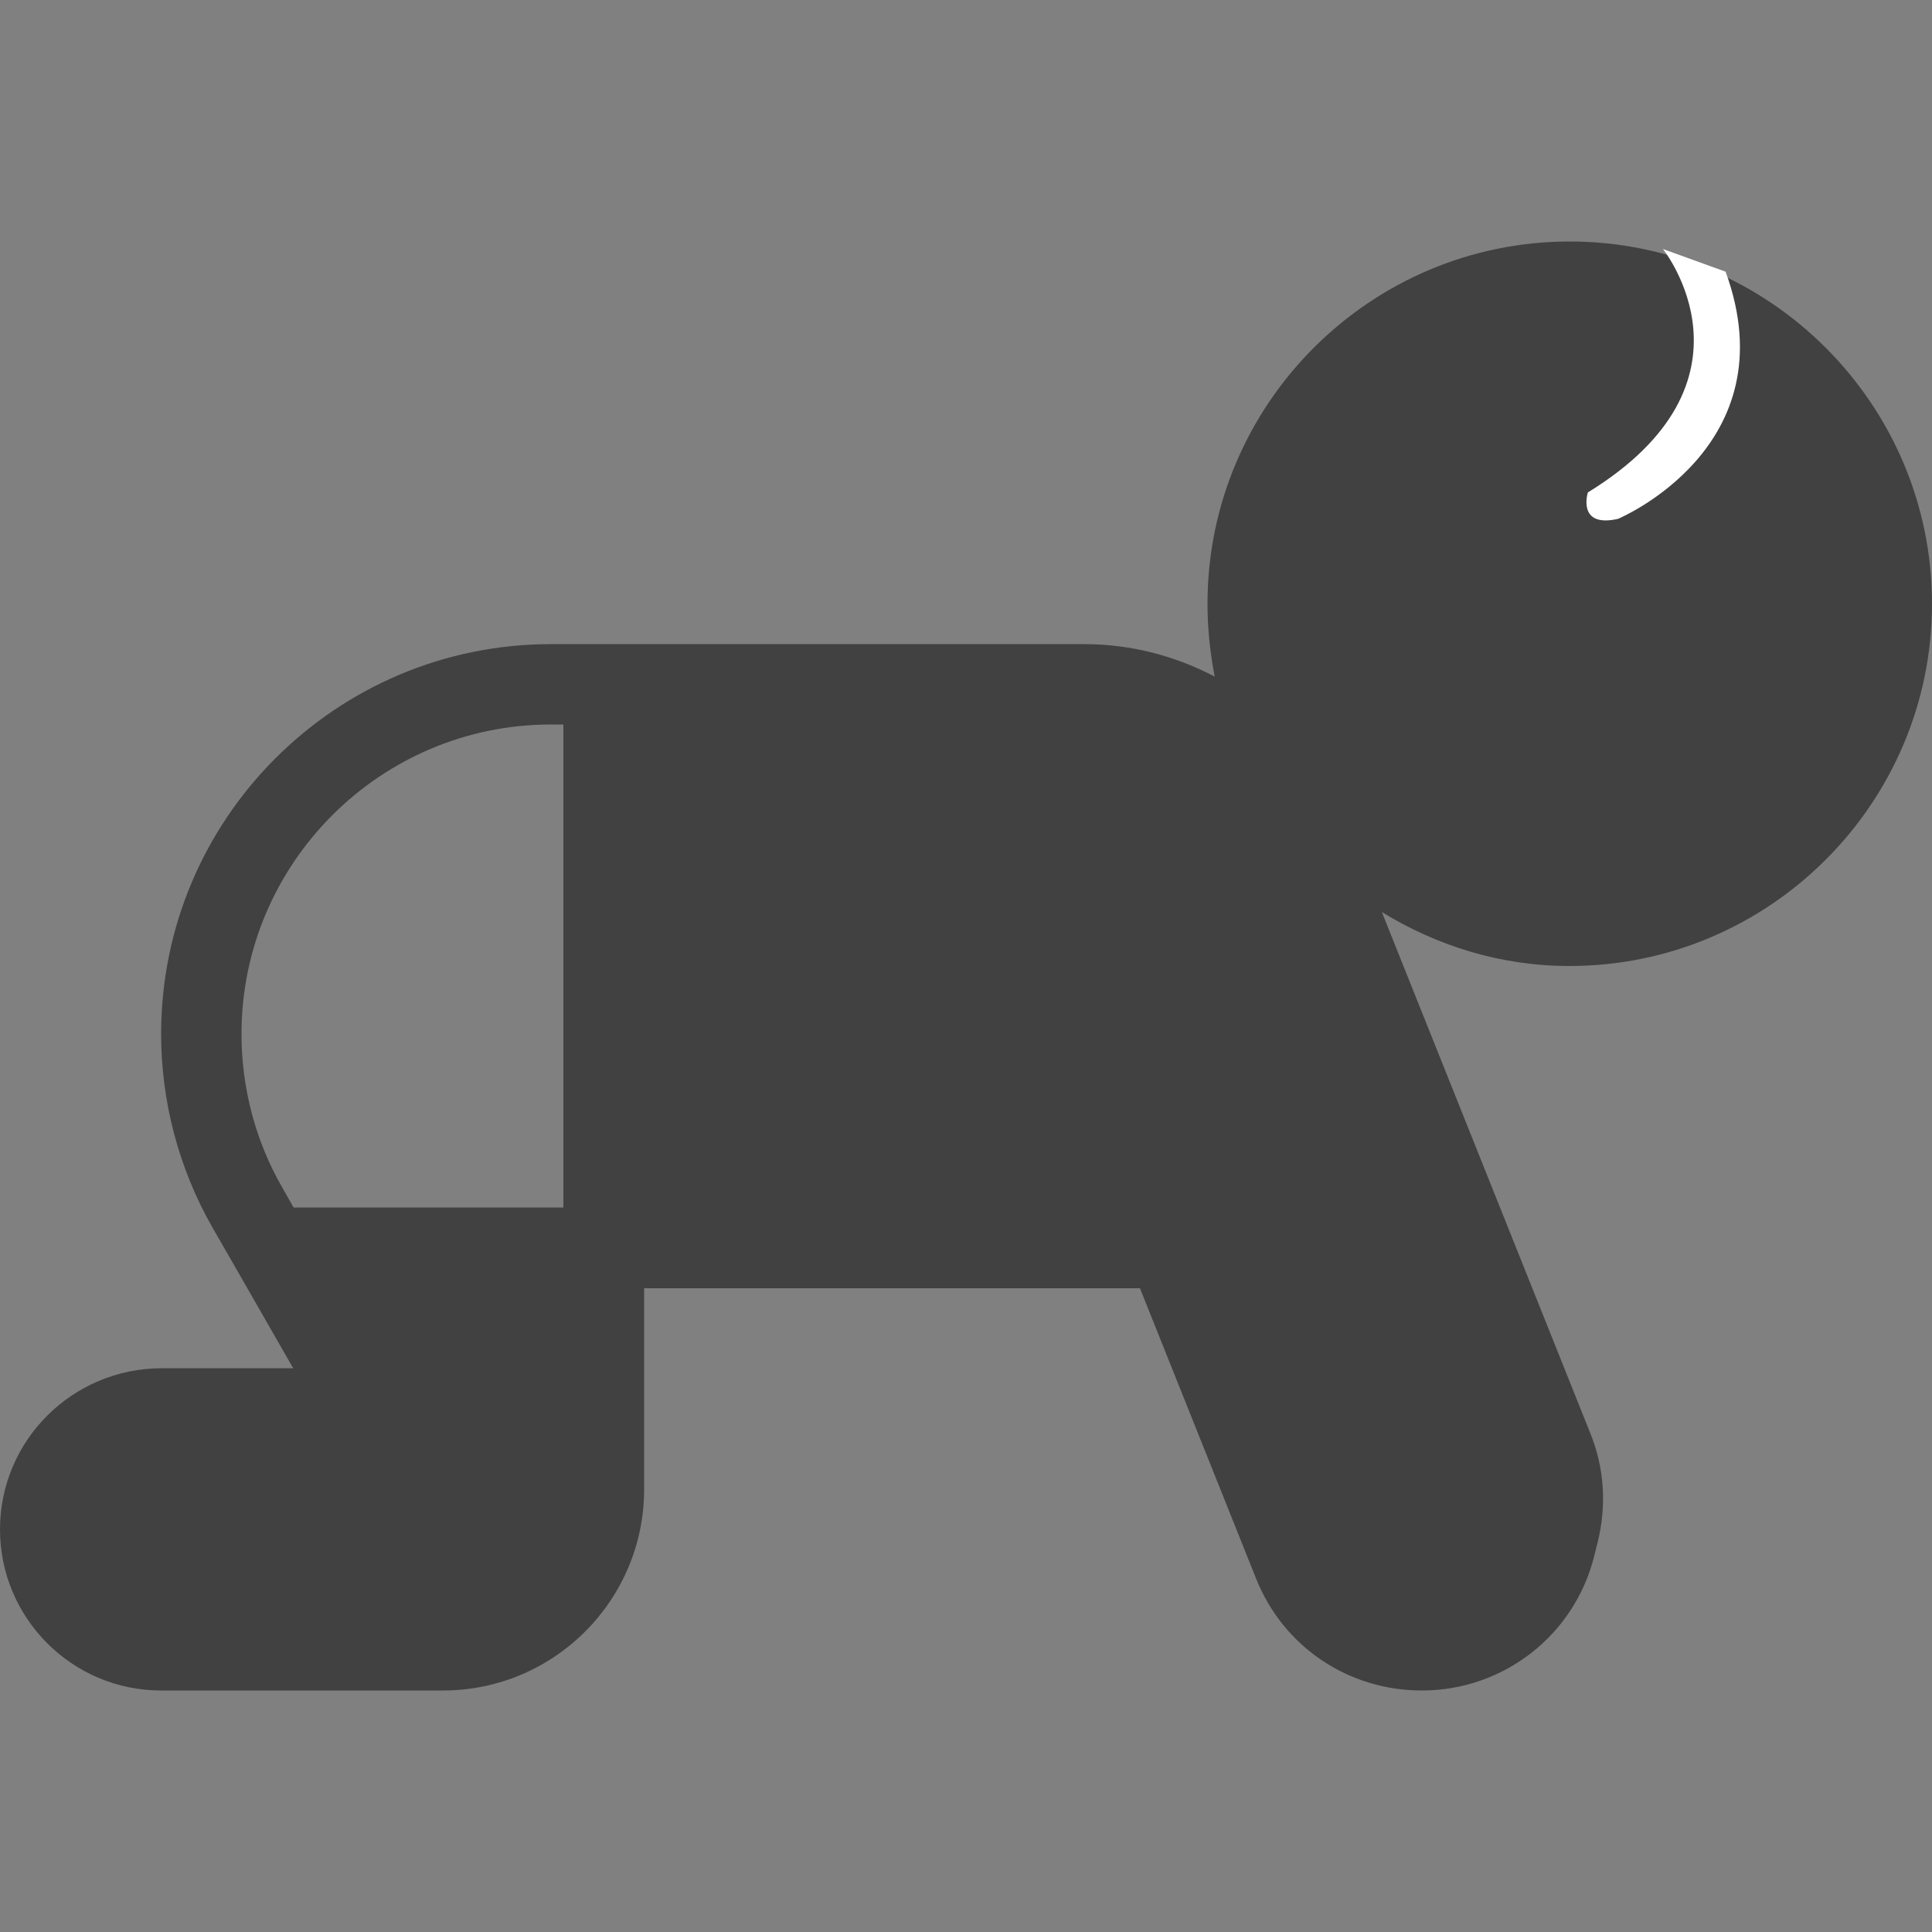 <?xml version="1.0" encoding="utf-8"?>
<!-- Generator: Adobe Illustrator 22.0.0, SVG Export Plug-In . SVG Version: 6.00 Build 0)  -->
<svg version="1.1" id="Layer_1" xmlns="http://www.w3.org/2000/svg" xmlns:xlink="http://www.w3.org/1999/xlink" x="0px" y="0px"
	 viewBox="0 0 512 512" style="enable-background:new 0 0 512 512;" xml:space="preserve">
<rect x="0" y="0" width="512" height="512" fill="#808080" stroke="none"/>
<style type="text/css">
	.st0{fill:#414141;}
	.st1{fill:#FFFFFF;}
</style>
<g>
	<g>
		<path class="st0" d="M512,160c0-52.9-43.1-96-96-96s-96,43.1-96,96c0,6.6,0.7,13,1.9,19.3c-10.5-5.5-22.2-8.6-34.6-8.6H160h-14
			C89,170.7,42.7,217,42.7,274c0,18,4.7,35.7,13.6,51.3l6.1,10.6l0,0l15.3,26.7h-35C19.1,362.7,0,381.8,0,405.3S19.1,448,42.7,448
			h74.7c29.4,0,53.3-23.9,53.3-53.3v-53.3h131.4l30.8,77c7.2,18,24.4,29.6,43.9,29.6c21.7,0,40.5-14.7,45.7-35.7l0.9-3.6
			c2.4-9.7,1.8-19.7-2-29l-55.2-138c14.5,8.9,31.4,14.3,49.7,14.3C468.9,256,512,212.9,512,160z M149.3,320H77.8l-3-5.3
			C67.7,302.4,64,288.3,64,274c0-45.2,36.8-82,82-82h3.3V320L149.3,320z"/>
	</g>
</g>
<path class="st1" d="M440.7,66c0,0,28.1,35-19.9,64.5c0,0-3,9.5,8,7c0,0,45.5-19,28.5-65.5L440.7,66z"/>
</svg>
